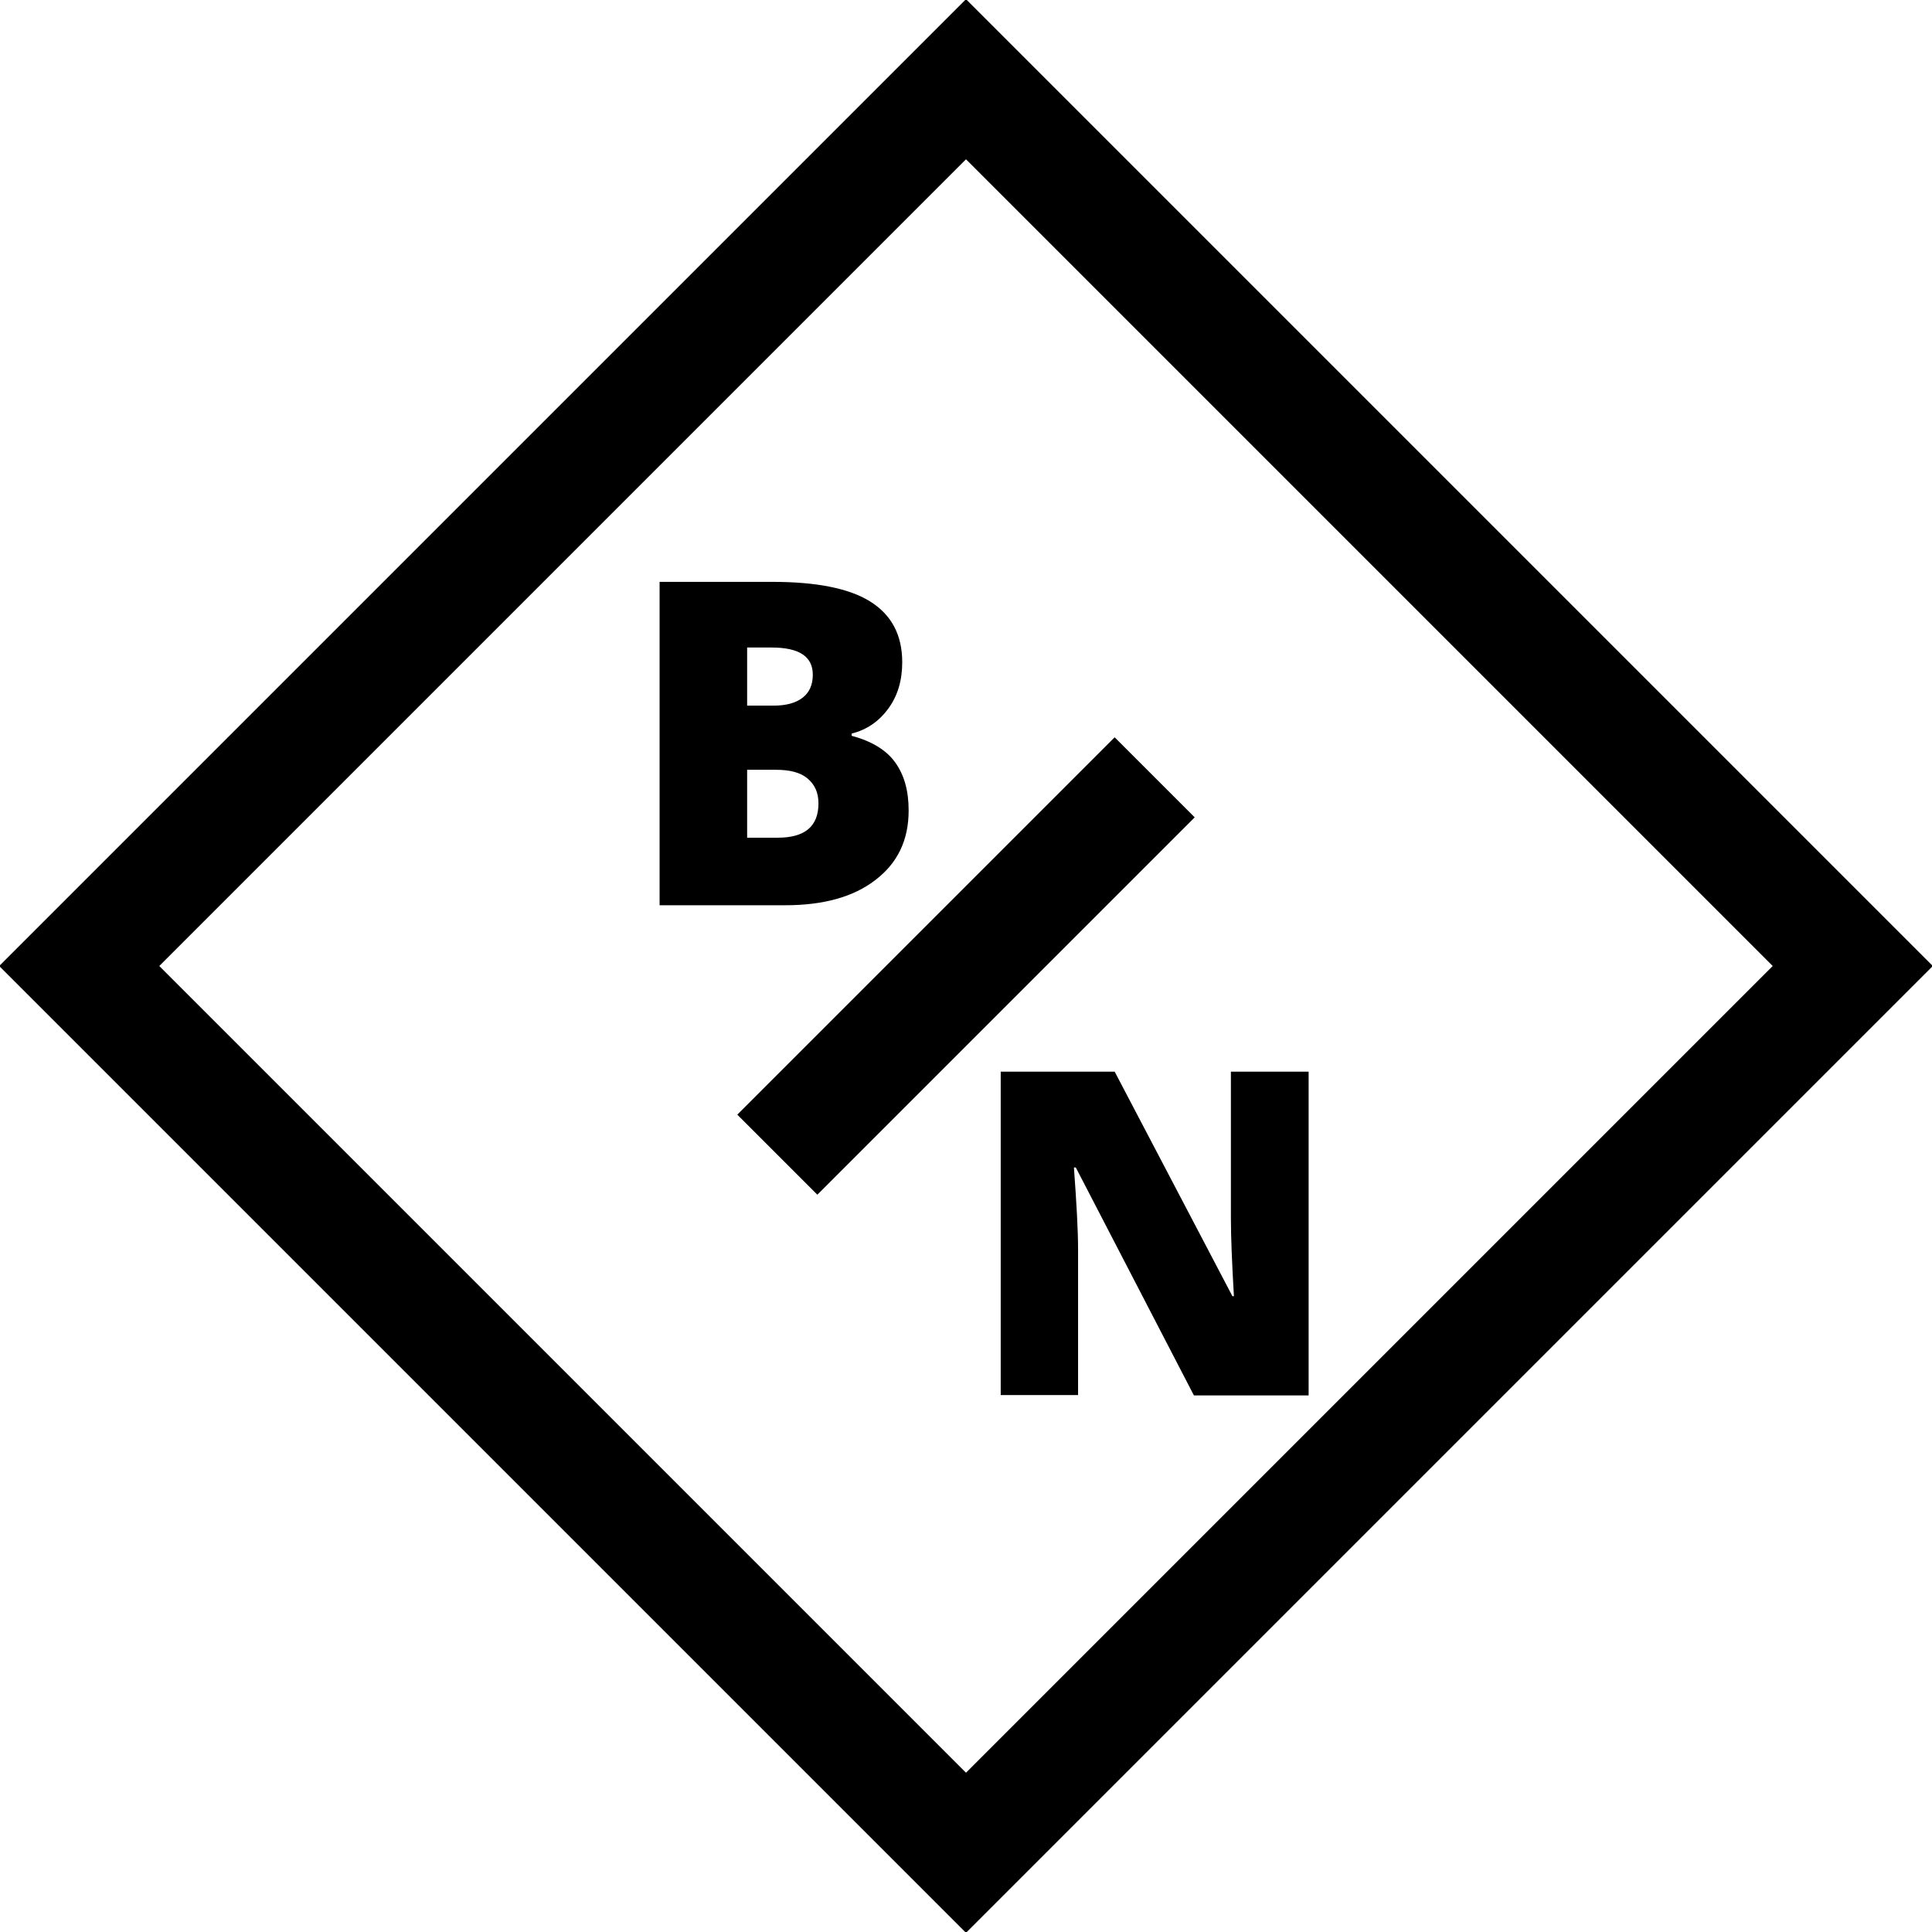 <?xml version="1.0" encoding="utf-8"?>
<!-- Generator: Adobe Illustrator 21.1.0, SVG Export Plug-In . SVG Version: 6.00 Build 0)  -->
<svg version="1.1" id="Слой_1" xmlns="http://www.w3.org/2000/svg" xmlns:xlink="http://www.w3.org/1999/xlink" x="0px" y="0px"
	 viewBox="0 0 512 512" enable-background="new 0 0 512 512" xml:space="preserve">
<path fill="none" stroke="#000000" stroke-width="5" stroke-miterlimit="10" d="M302.8,206"/>
<path fill="none" stroke="#000000" stroke-width="30" stroke-miterlimit="10" d="M491,256L256,491L21,256L256,21L491,256z M206,306
	l100-100"/>
<g>
	<path d="M174.8,154.2h29.9c11.6,0,20.3,1.7,25.9,5.2c5.6,3.5,8.5,8.8,8.5,16.1c0,4.8-1.2,8.9-3.7,12.3s-5.7,5.6-9.7,6.6v0.6
		c5.3,1.4,9.2,3.8,11.5,7c2.4,3.3,3.6,7.5,3.6,12.8c0,7.8-2.9,13.9-8.8,18.4c-5.8,4.5-13.8,6.7-23.9,6.7h-33.3V154.2z M198,187h7
		c3.3,0,5.9-0.7,7.7-2.1c1.8-1.4,2.7-3.4,2.7-6.1c0-4.8-3.6-7.2-10.9-7.2H198V187z M198,204v18h8.1c7.2,0,10.8-3,10.8-9.1
		c0-2.9-1-5-2.9-6.6s-4.7-2.3-8.4-2.3H198z"/>
</g>
<g>
	<path d="M346.8,369.8h-30.4l-31.3-60.4h-0.5c0.7,9.5,1.1,16.7,1.1,21.7v38.6h-20.5v-85.7h30.2l31.2,59.5h0.4
		c-0.5-8.6-0.8-15.6-0.8-20.8v-38.7h20.6V369.8z"/>
</g>
<g>
</g>
<g>
</g>
<g>
</g>
<g>
</g>
<g>
</g>
<g>
</g>
<g>
</g>
<g>
</g>
<g>
</g>
<g>
</g>
<g>
</g>
<g>
</g>
<g>
</g>
<g>
</g>
<g>
</g>
</svg>
